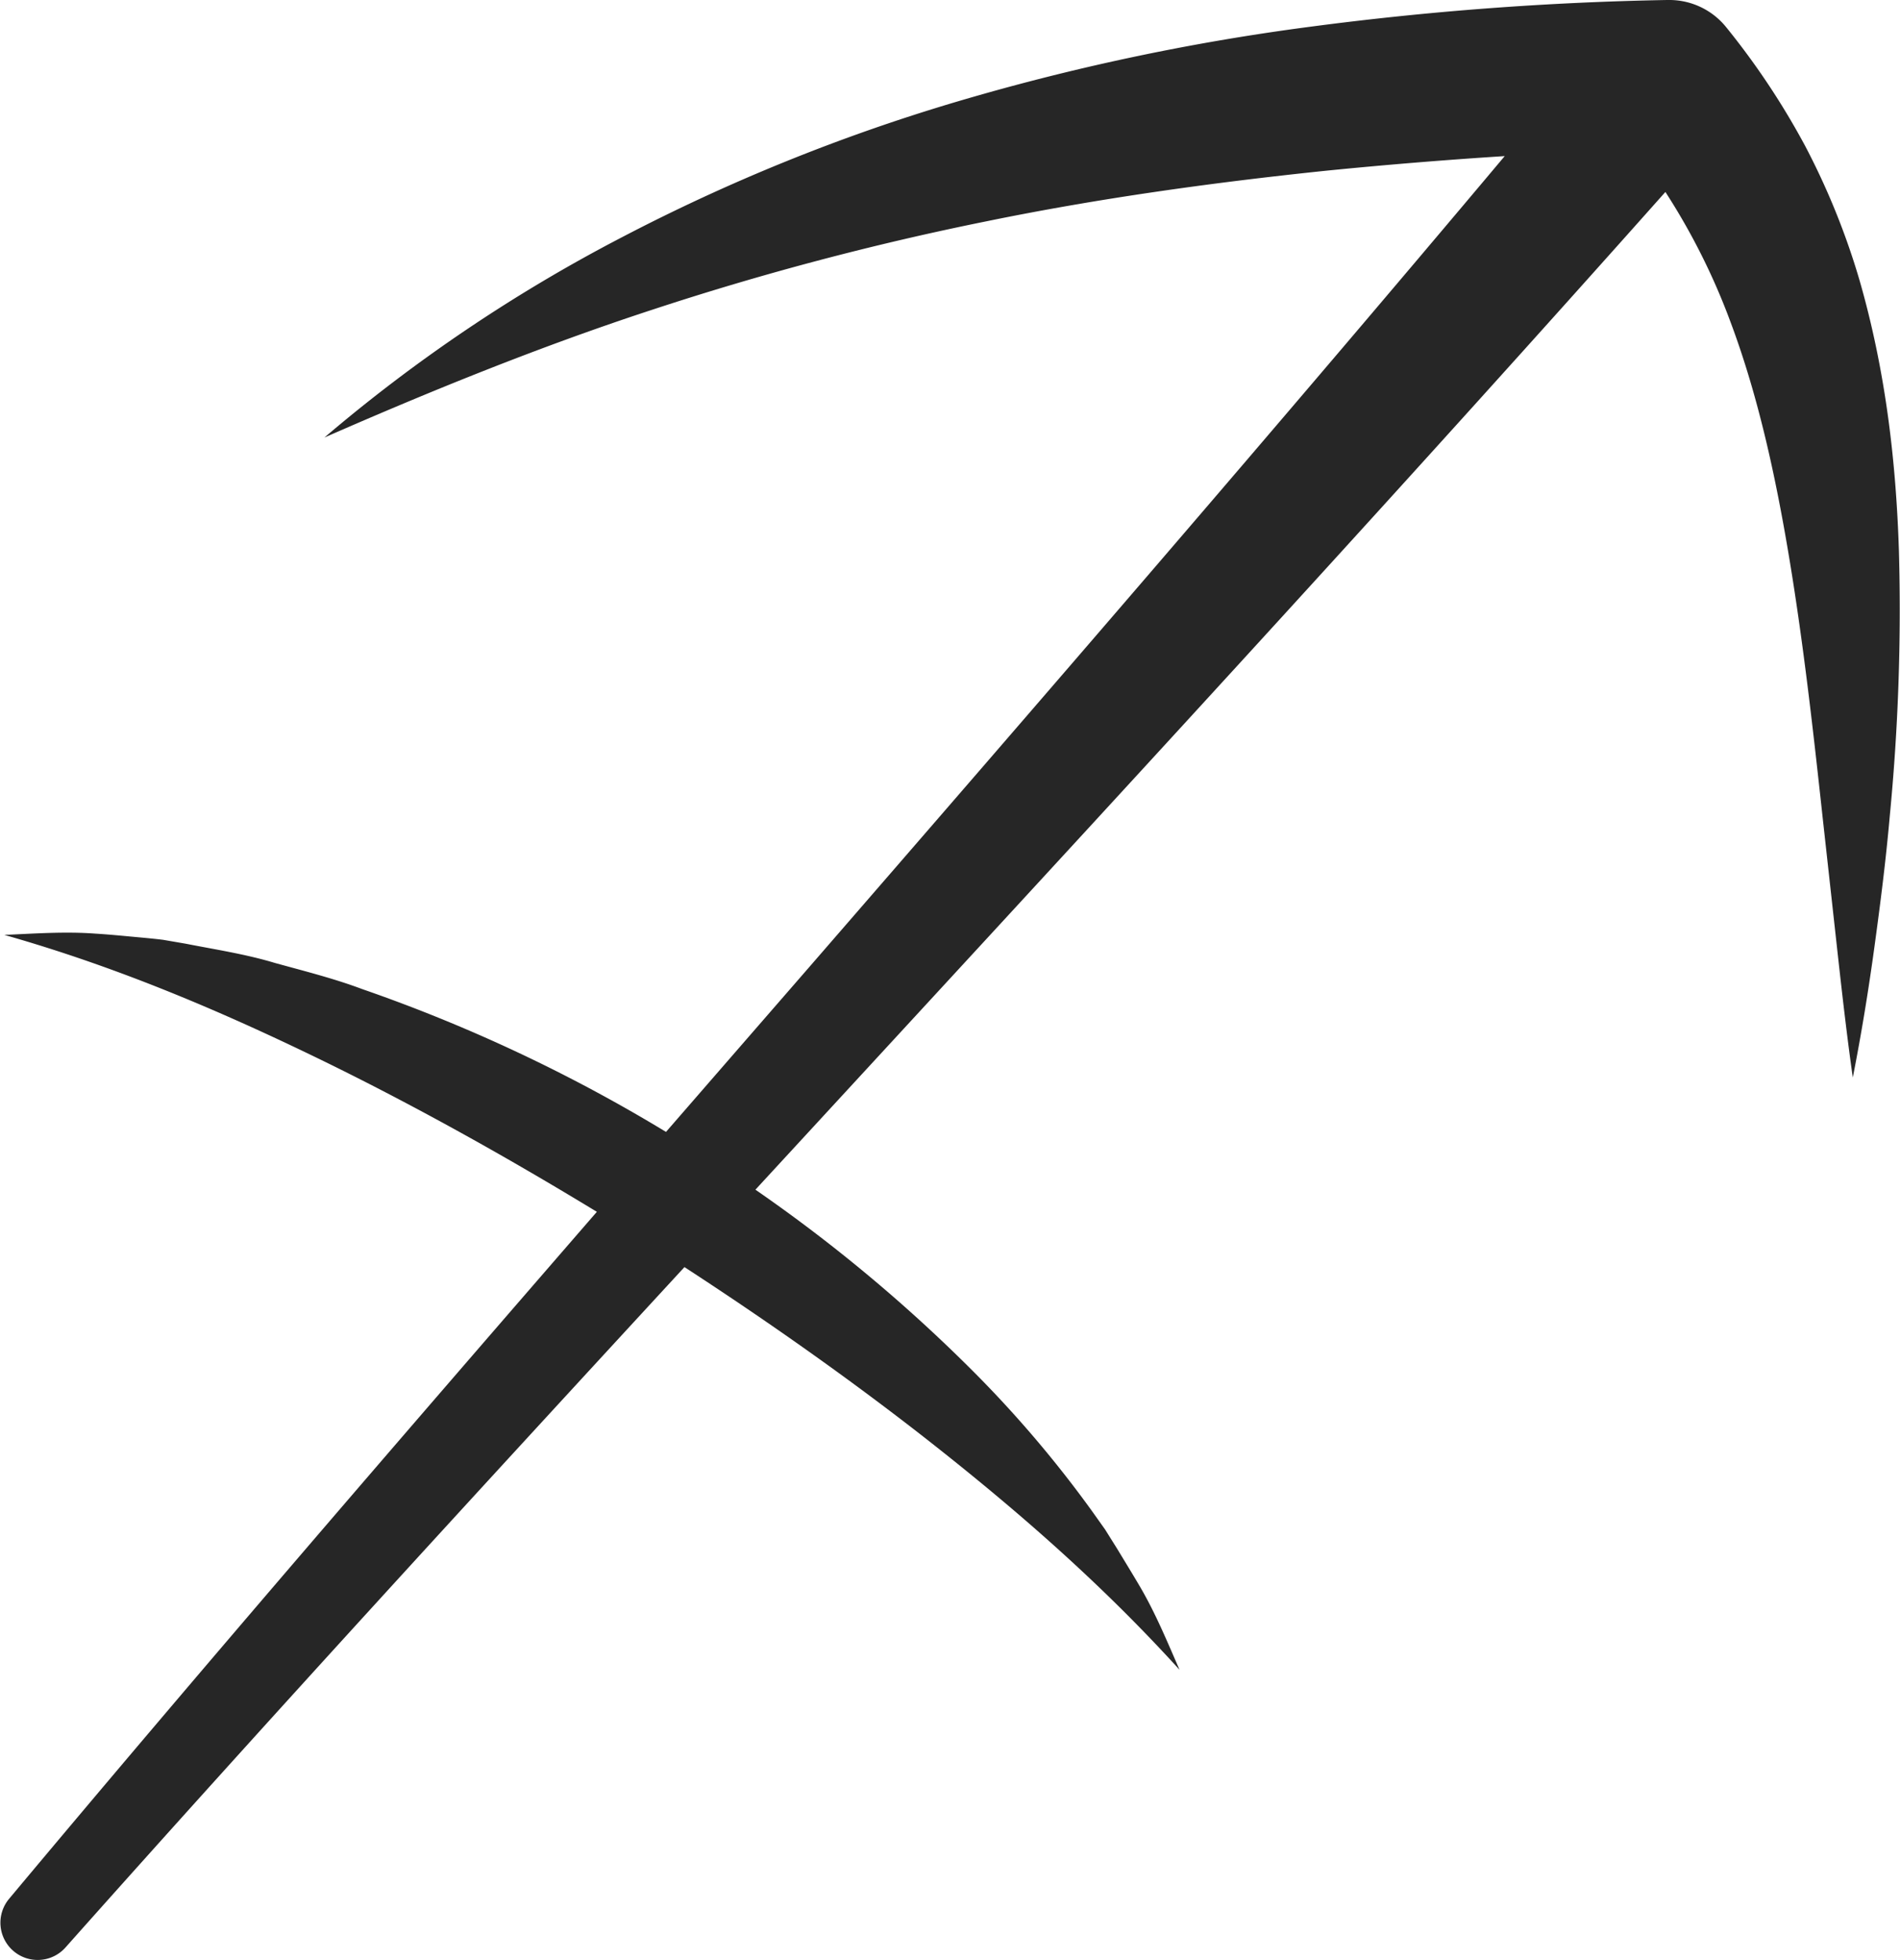 <svg xmlns="http://www.w3.org/2000/svg" viewBox="0 0 494.28 509.95"><defs><style>.cls-1{fill:#262626;}</style></defs><title>Sagittarius</title><g id="Слой_2" data-name="Слой 2"><g id="Слой_1-2" data-name="Слой 1"><path class="cls-1" d="M494,143.31c-.75-23.27-3.47-47-10.33-70.68a190.52,190.52,0,0,0-14-34.54A196.92,196.92,0,0,0,449,7,19,19,0,0,0,434,0h-.31a820.13,820.13,0,0,0-93.16,7,596.46,596.46,0,0,0-91.92,19.54,486.72,486.72,0,0,0-87,35.28,412,412,0,0,0-77.21,52c28.34-12.42,56.52-23.82,85.19-33.21a758,758,0,0,1,86.85-23c29.25-6,58.81-10.1,88.56-13.2q23.15-2.31,46.45-3.8c-59.46,70.75-120,140.75-180.71,210.73Q192,272.9,173.26,294.47A413.2,413.2,0,0,0,94.18,257.3c-7.37-2.77-15.12-4.7-22.72-6.8-7.54-2.28-15.46-3.48-23.19-5l-5.82-1c-2-.25-4-.44-5.93-.62-4-.36-7.87-.76-11.8-1-7.85-.58-15.85,0-23.58.34,30.11,8.55,57.8,20.44,84.94,33.76,23.67,11.67,46.67,24.58,69.19,38.28-51.36,59.24-102.64,118.6-153,178.84a9.69,9.69,0,0,0,14.67,12.65l0,0c53-59.59,107-118.38,161.12-177.11,20.91,13.61,41.35,27.95,61.08,43.28,23.85,18.6,46.67,38.29,67.71,61.48-3.1-7.11-6.15-14.5-10.1-21.31-2-3.42-4.06-6.76-6.11-10.15l-3.16-5.05L284,393a299.55,299.55,0,0,0-30.69-36.1,406.93,406.93,0,0,0-56.79-47.4q17.9-19.42,35.8-38.85C299.68,197.57,367,124.41,433.25,49.94a171.83,171.83,0,0,1,16.93,33.81c7.26,19.38,11.85,40.57,15.43,62.29s6.09,44.05,8.53,66.49l3.73,33.79c1.25,11.3,2.52,22.63,4.13,34,2.22-11.26,4.06-22.54,5.61-33.86s3-22.67,4-34.07A556.27,556.27,0,0,0,494,143.31Z"/></g></g></svg>